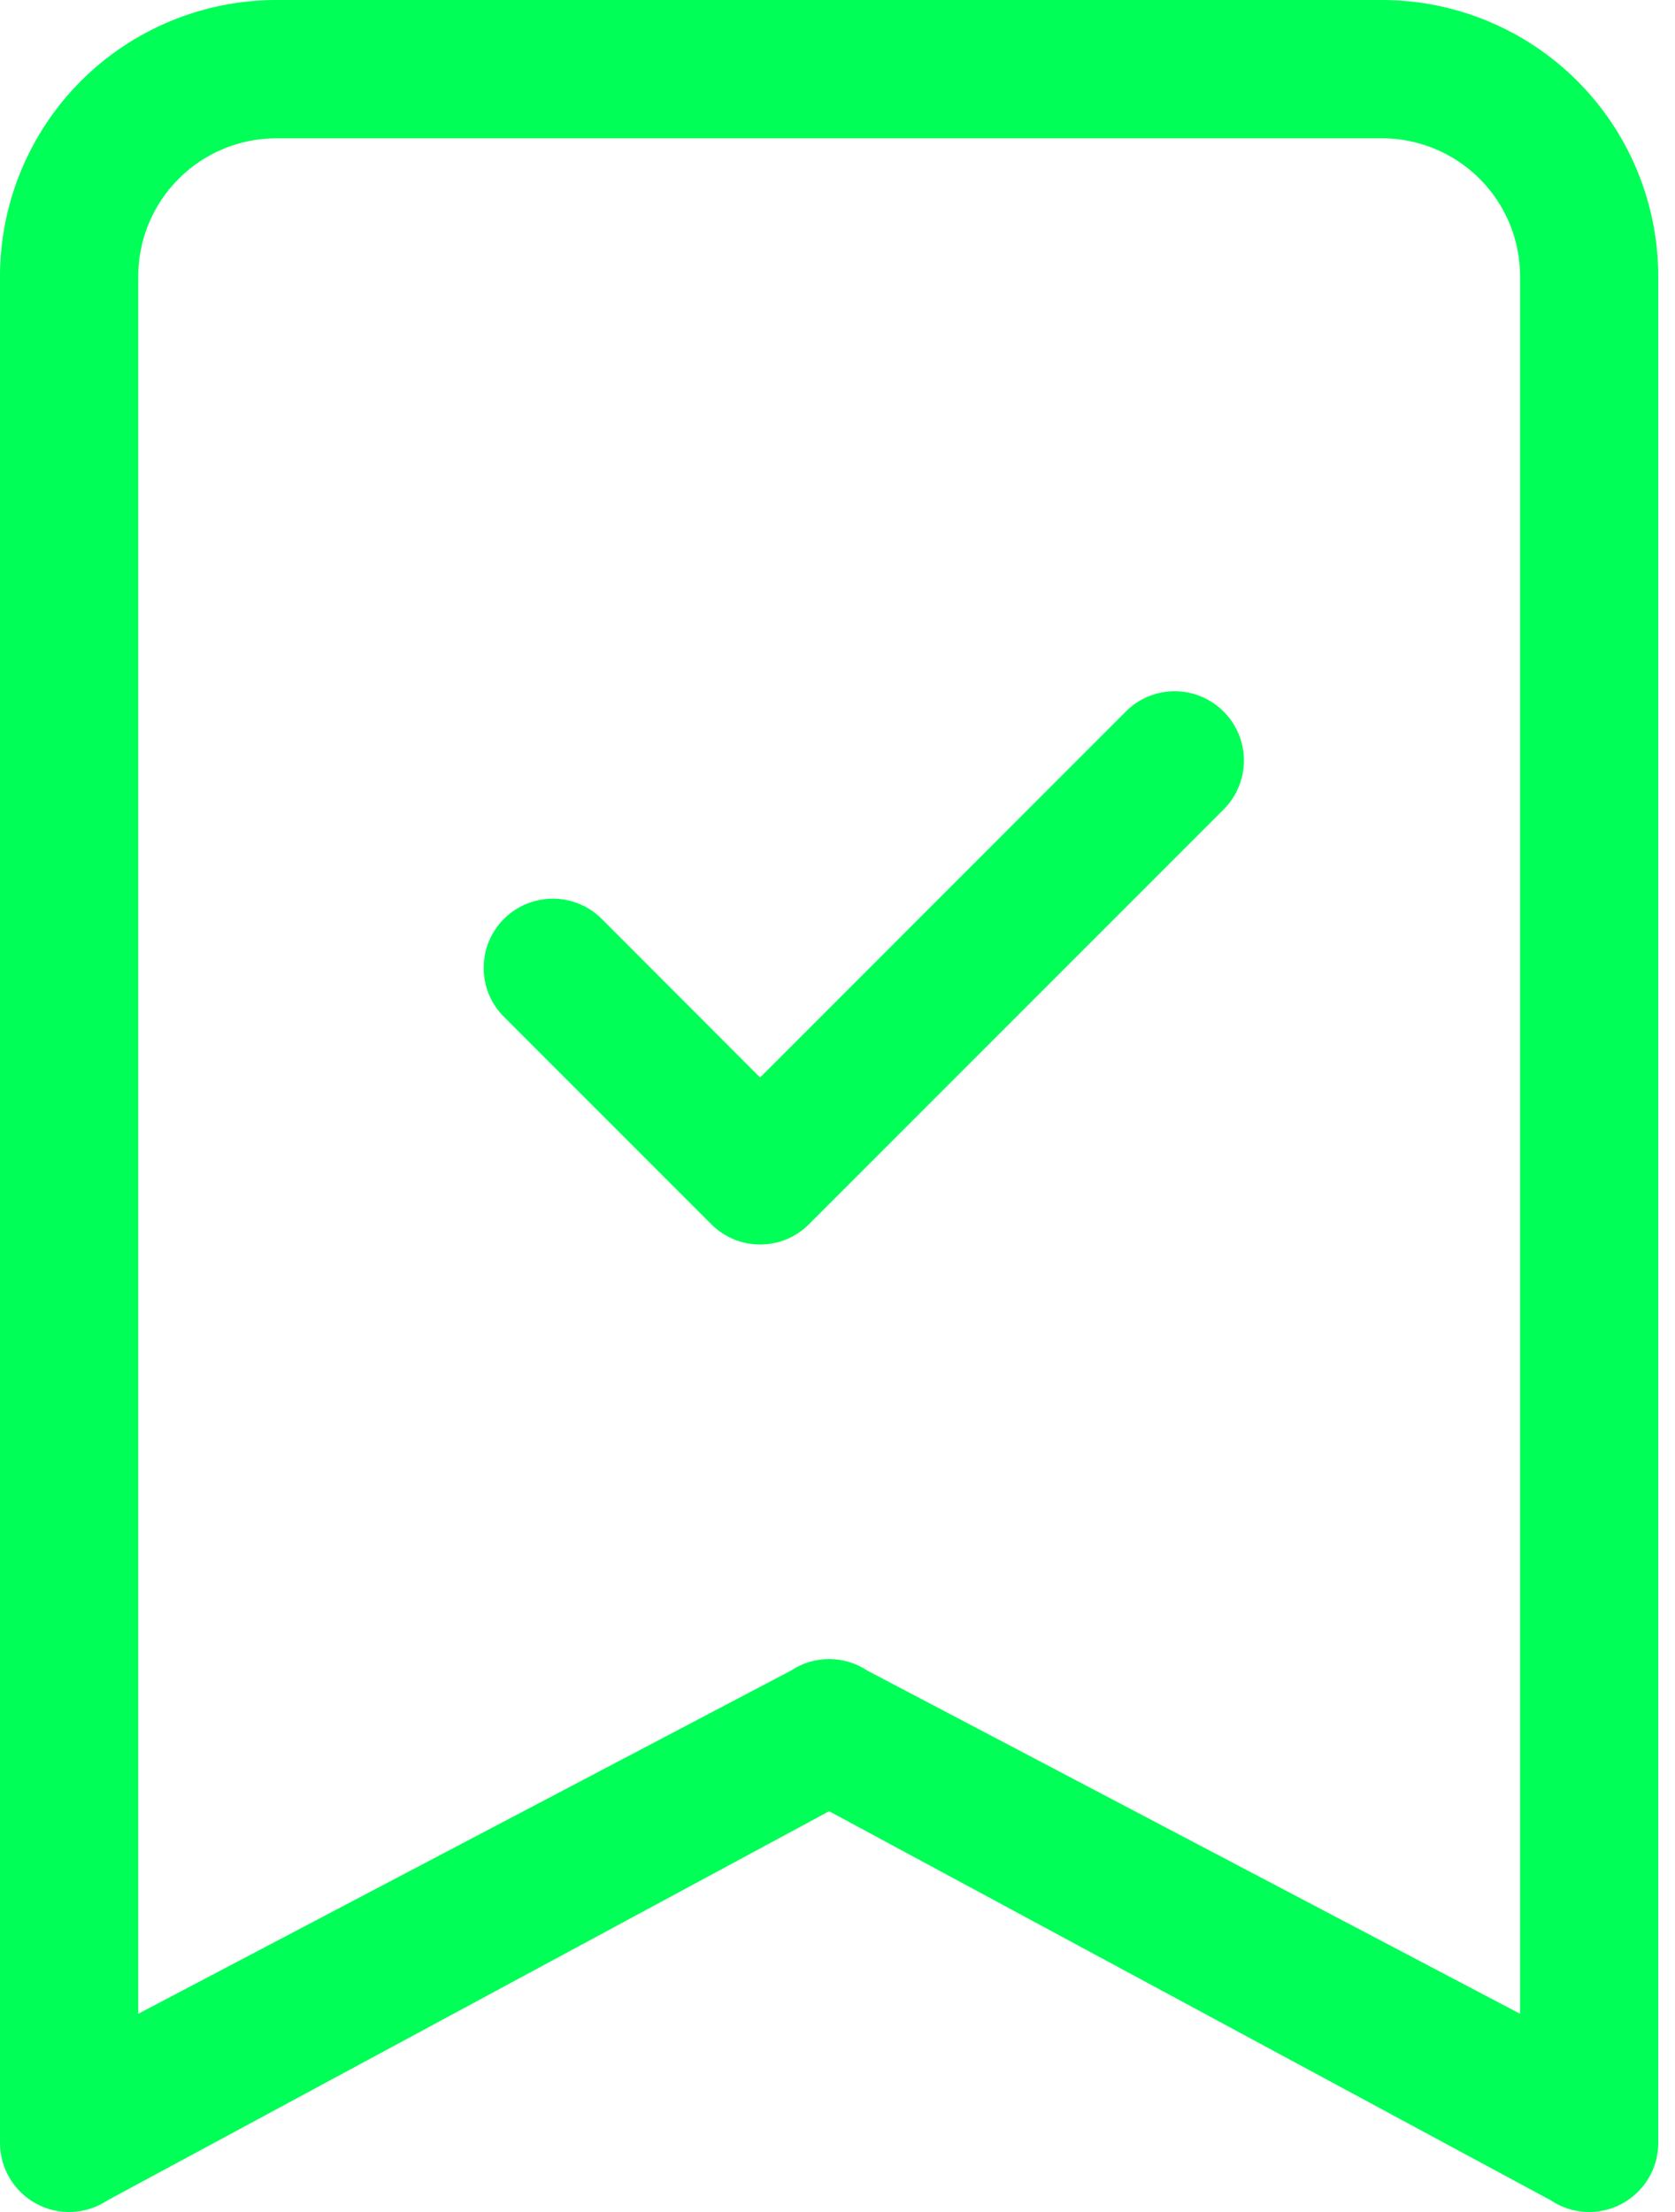 <svg width="25" height="33" viewBox="0 0 25 33" fill="none" xmlns="http://www.w3.org/2000/svg">
    <path fill-rule="evenodd" clip-rule="evenodd" d="M18.263 10.616C18.359 10.711 18.435 10.825 18.487 10.95C18.539 11.076 18.566 11.21 18.566 11.346C18.566 11.481 18.539 11.616 18.487 11.741C18.435 11.866 18.359 11.98 18.263 12.076L12.075 18.263C11.979 18.359 11.866 18.436 11.74 18.488C11.615 18.54 11.481 18.566 11.345 18.566C11.21 18.566 11.075 18.54 10.95 18.488C10.825 18.436 10.711 18.359 10.615 18.263L7.521 15.169C7.425 15.074 7.349 14.96 7.297 14.835C7.245 14.709 7.219 14.575 7.219 14.439C7.219 14.304 7.245 14.169 7.297 14.044C7.349 13.919 7.425 13.805 7.521 13.709C7.617 13.613 7.731 13.537 7.856 13.485C7.981 13.434 8.116 13.407 8.251 13.407C8.387 13.407 8.521 13.434 8.646 13.485C8.772 13.537 8.886 13.613 8.981 13.709L11.345 16.075L16.803 10.616C16.898 10.519 17.012 10.443 17.137 10.391C17.263 10.339 17.397 10.312 17.533 10.312C17.668 10.312 17.803 10.339 17.928 10.391C18.053 10.443 18.167 10.519 18.263 10.616Z" fill="#00FF57"/>
    <path d="M0 4.125C0 3.031 0.435 1.982 1.208 1.208C1.982 0.435 3.031 0 4.125 0L20.625 0C21.719 0 22.769 0.435 23.542 1.208C24.316 1.982 24.75 3.031 24.75 4.125V31.969C24.75 32.156 24.7 32.339 24.604 32.499C24.508 32.659 24.37 32.79 24.206 32.878C24.041 32.966 23.856 33.008 23.67 32.999C23.483 32.99 23.303 32.931 23.148 32.827L12.375 27.021L1.603 32.827C1.447 32.931 1.267 32.99 1.081 32.999C0.894 33.008 0.709 32.966 0.545 32.878C0.38 32.79 0.243 32.659 0.147 32.499C0.051 32.339 9.63624e-05 32.156 0 31.969V4.125ZM4.125 2.063C3.578 2.063 3.053 2.28 2.667 2.667C2.28 3.053 2.063 3.578 2.063 4.125V30.043L11.804 24.924C11.973 24.811 12.172 24.751 12.375 24.751C12.579 24.751 12.777 24.811 12.947 24.924L22.688 30.043V4.125C22.688 3.578 22.471 3.053 22.084 2.667C21.697 2.28 21.172 2.063 20.625 2.063H4.125Z" fill="#00FF57"/>
</svg>
